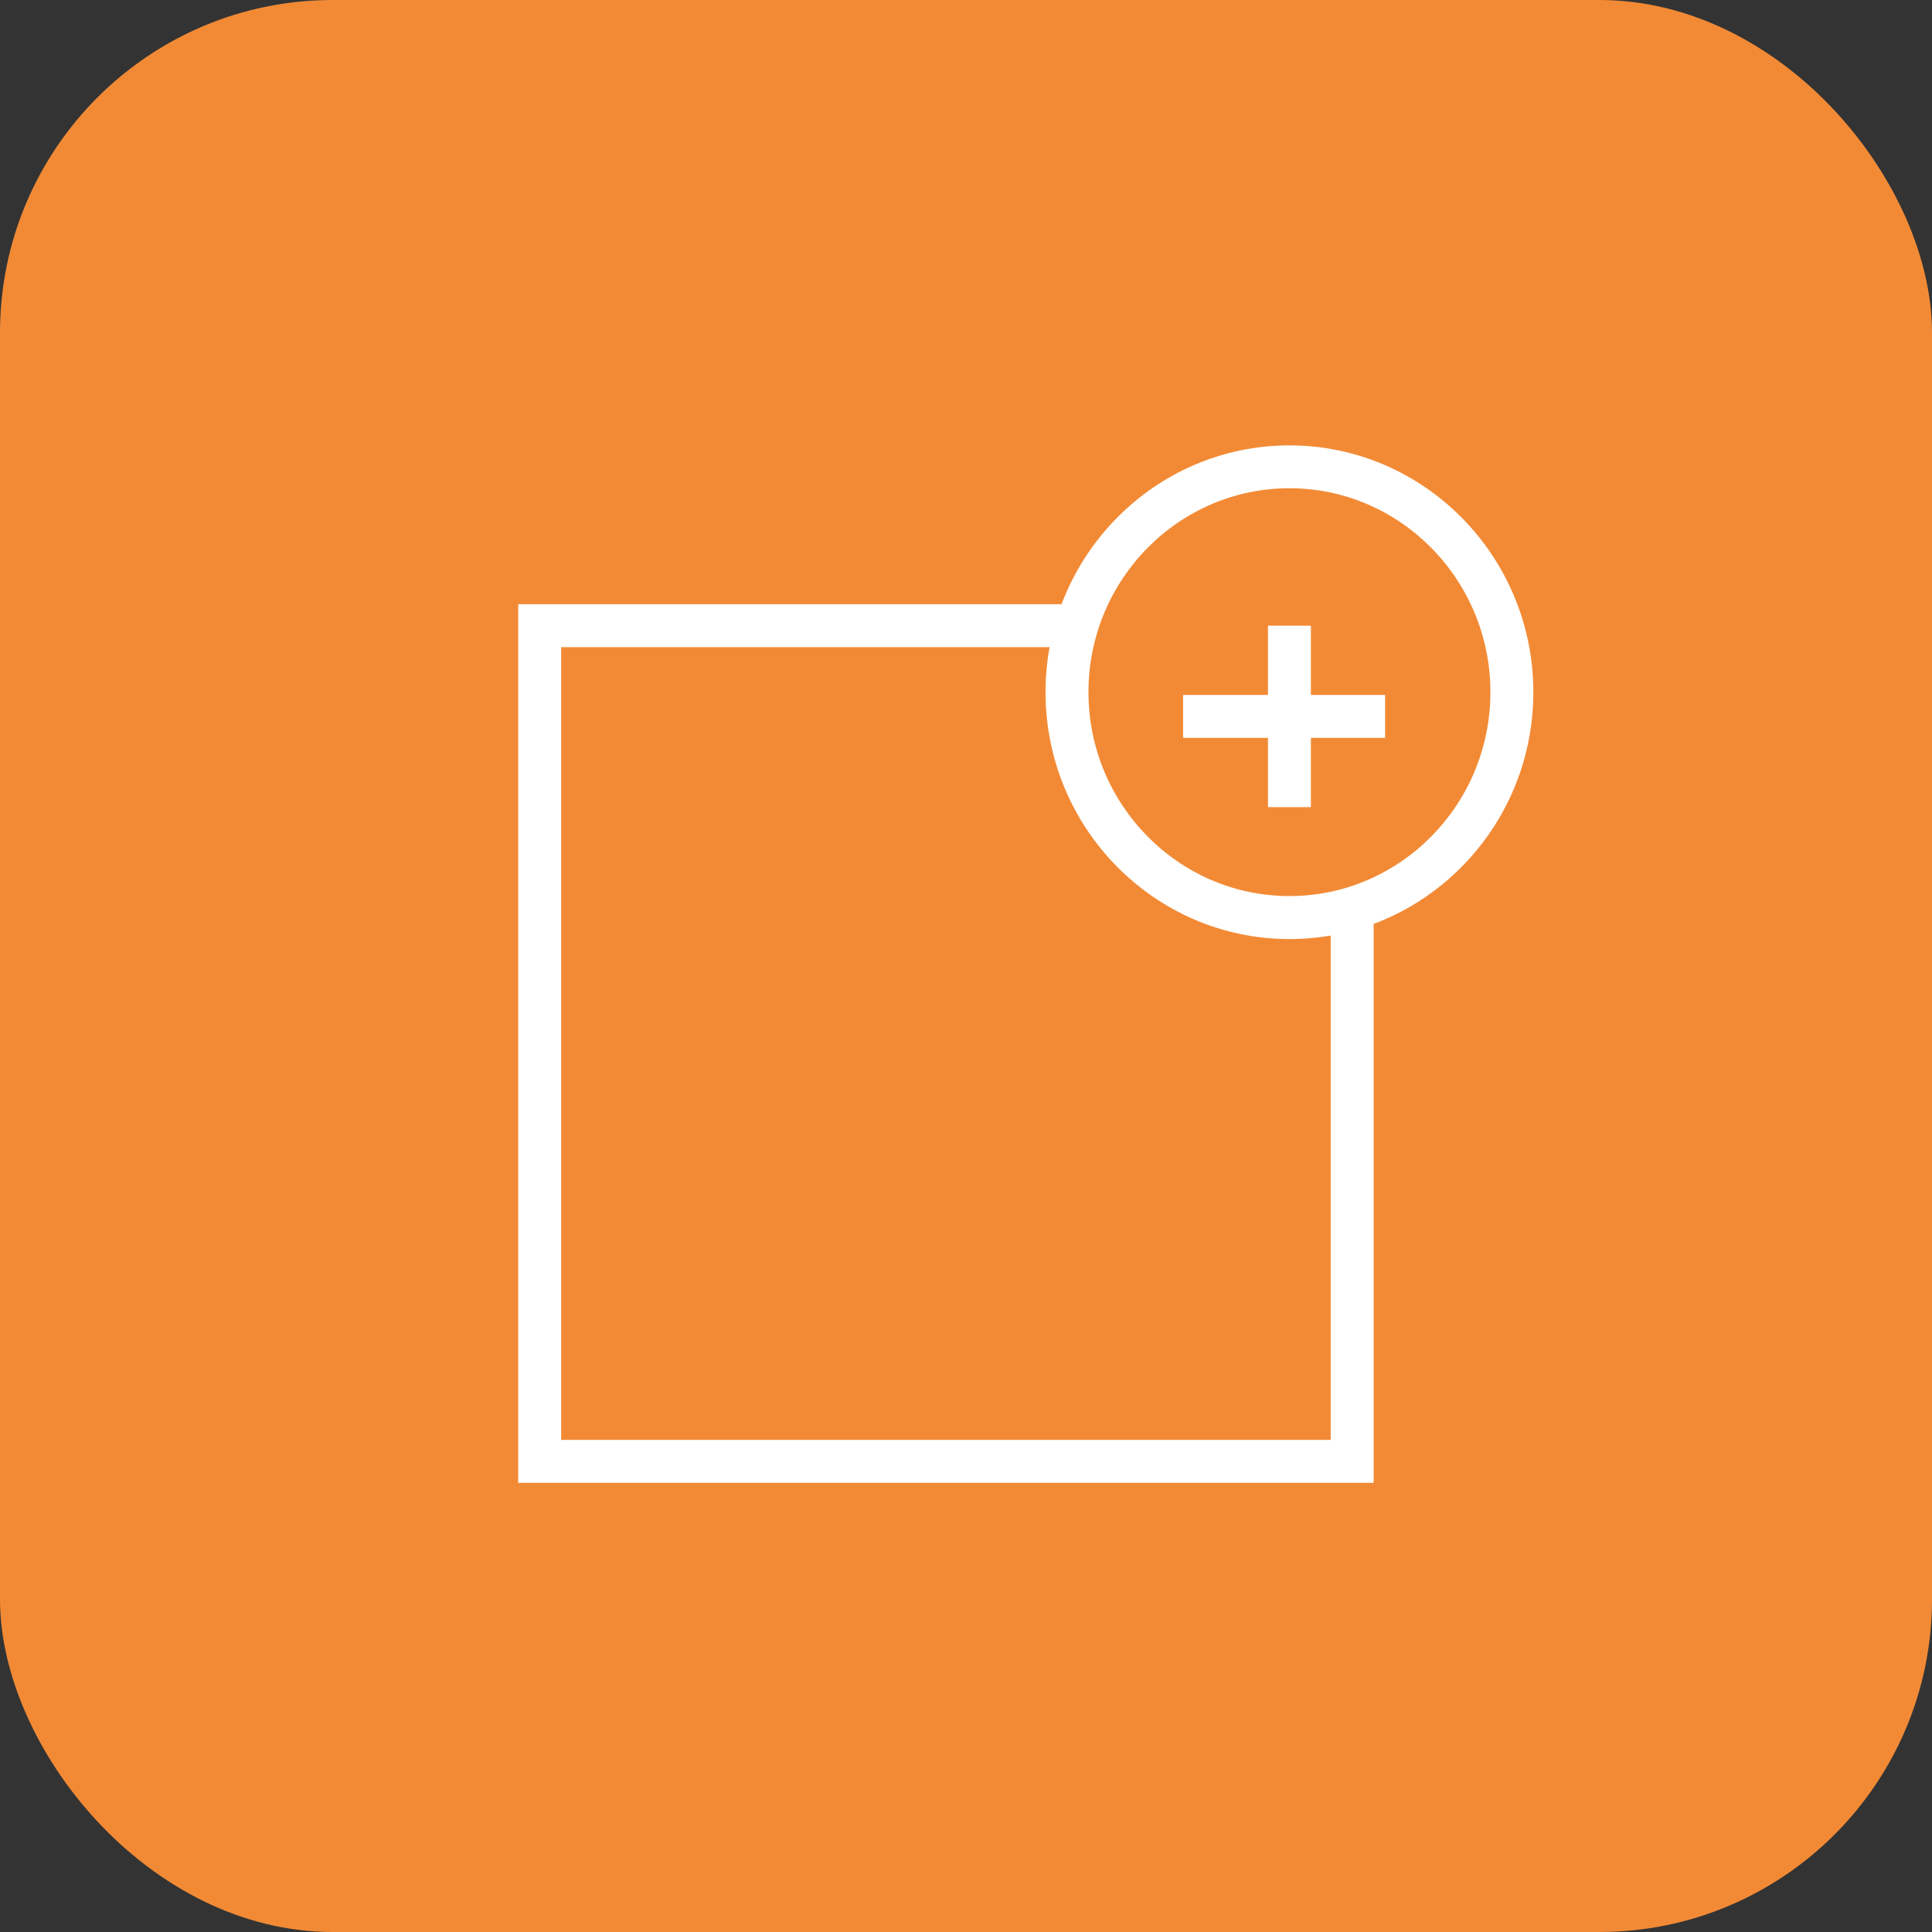 <?xml version="1.0" encoding="UTF-8"?>
<svg id="Calque_1" data-name="Calque 1" xmlns="http://www.w3.org/2000/svg" viewBox="0 0 270.03 270.03">
  <rect x="0" y="0" width="270.03" height="270.03" fill="#333333" stroke="none"/>
  <defs>
    <style>
      .cls-1 {
        fill: #fff;
      }

      .cls-2 {
        fill: #f28a35;
      }
    </style>
  </defs>
  <rect class="cls-2" width="270.03" height="270.03" rx="46.5" ry="46.5"/>
  <g>
    <path class="cls-1" d="m180.22,131.25c-18.8,0-34.09-15.48-34.09-34.5s15.29-34.5,34.09-34.5,34.09,15.48,34.09,34.5-15.29,34.5-34.09,34.5Zm0-63.01c-15.49,0-28.09,12.79-28.09,28.5s12.6,28.5,28.09,28.5,28.09-12.79,28.09-28.5-12.6-28.5-28.09-28.5Z"/>
    <polygon class="cls-1" points="191.99 207.25 72.43 207.25 72.43 84.45 149.13 84.45 149.13 90.45 78.43 90.45 78.43 201.25 185.99 201.25 185.99 125.88 191.99 125.88 191.99 207.25"/>
    <rect class="cls-1" x="177.22" y="87.45" width="6" height="25.36"/>
    <rect class="cls-1" x="165.36" y="97.13" width="28.23" height="6"/>
  </g>
</svg>